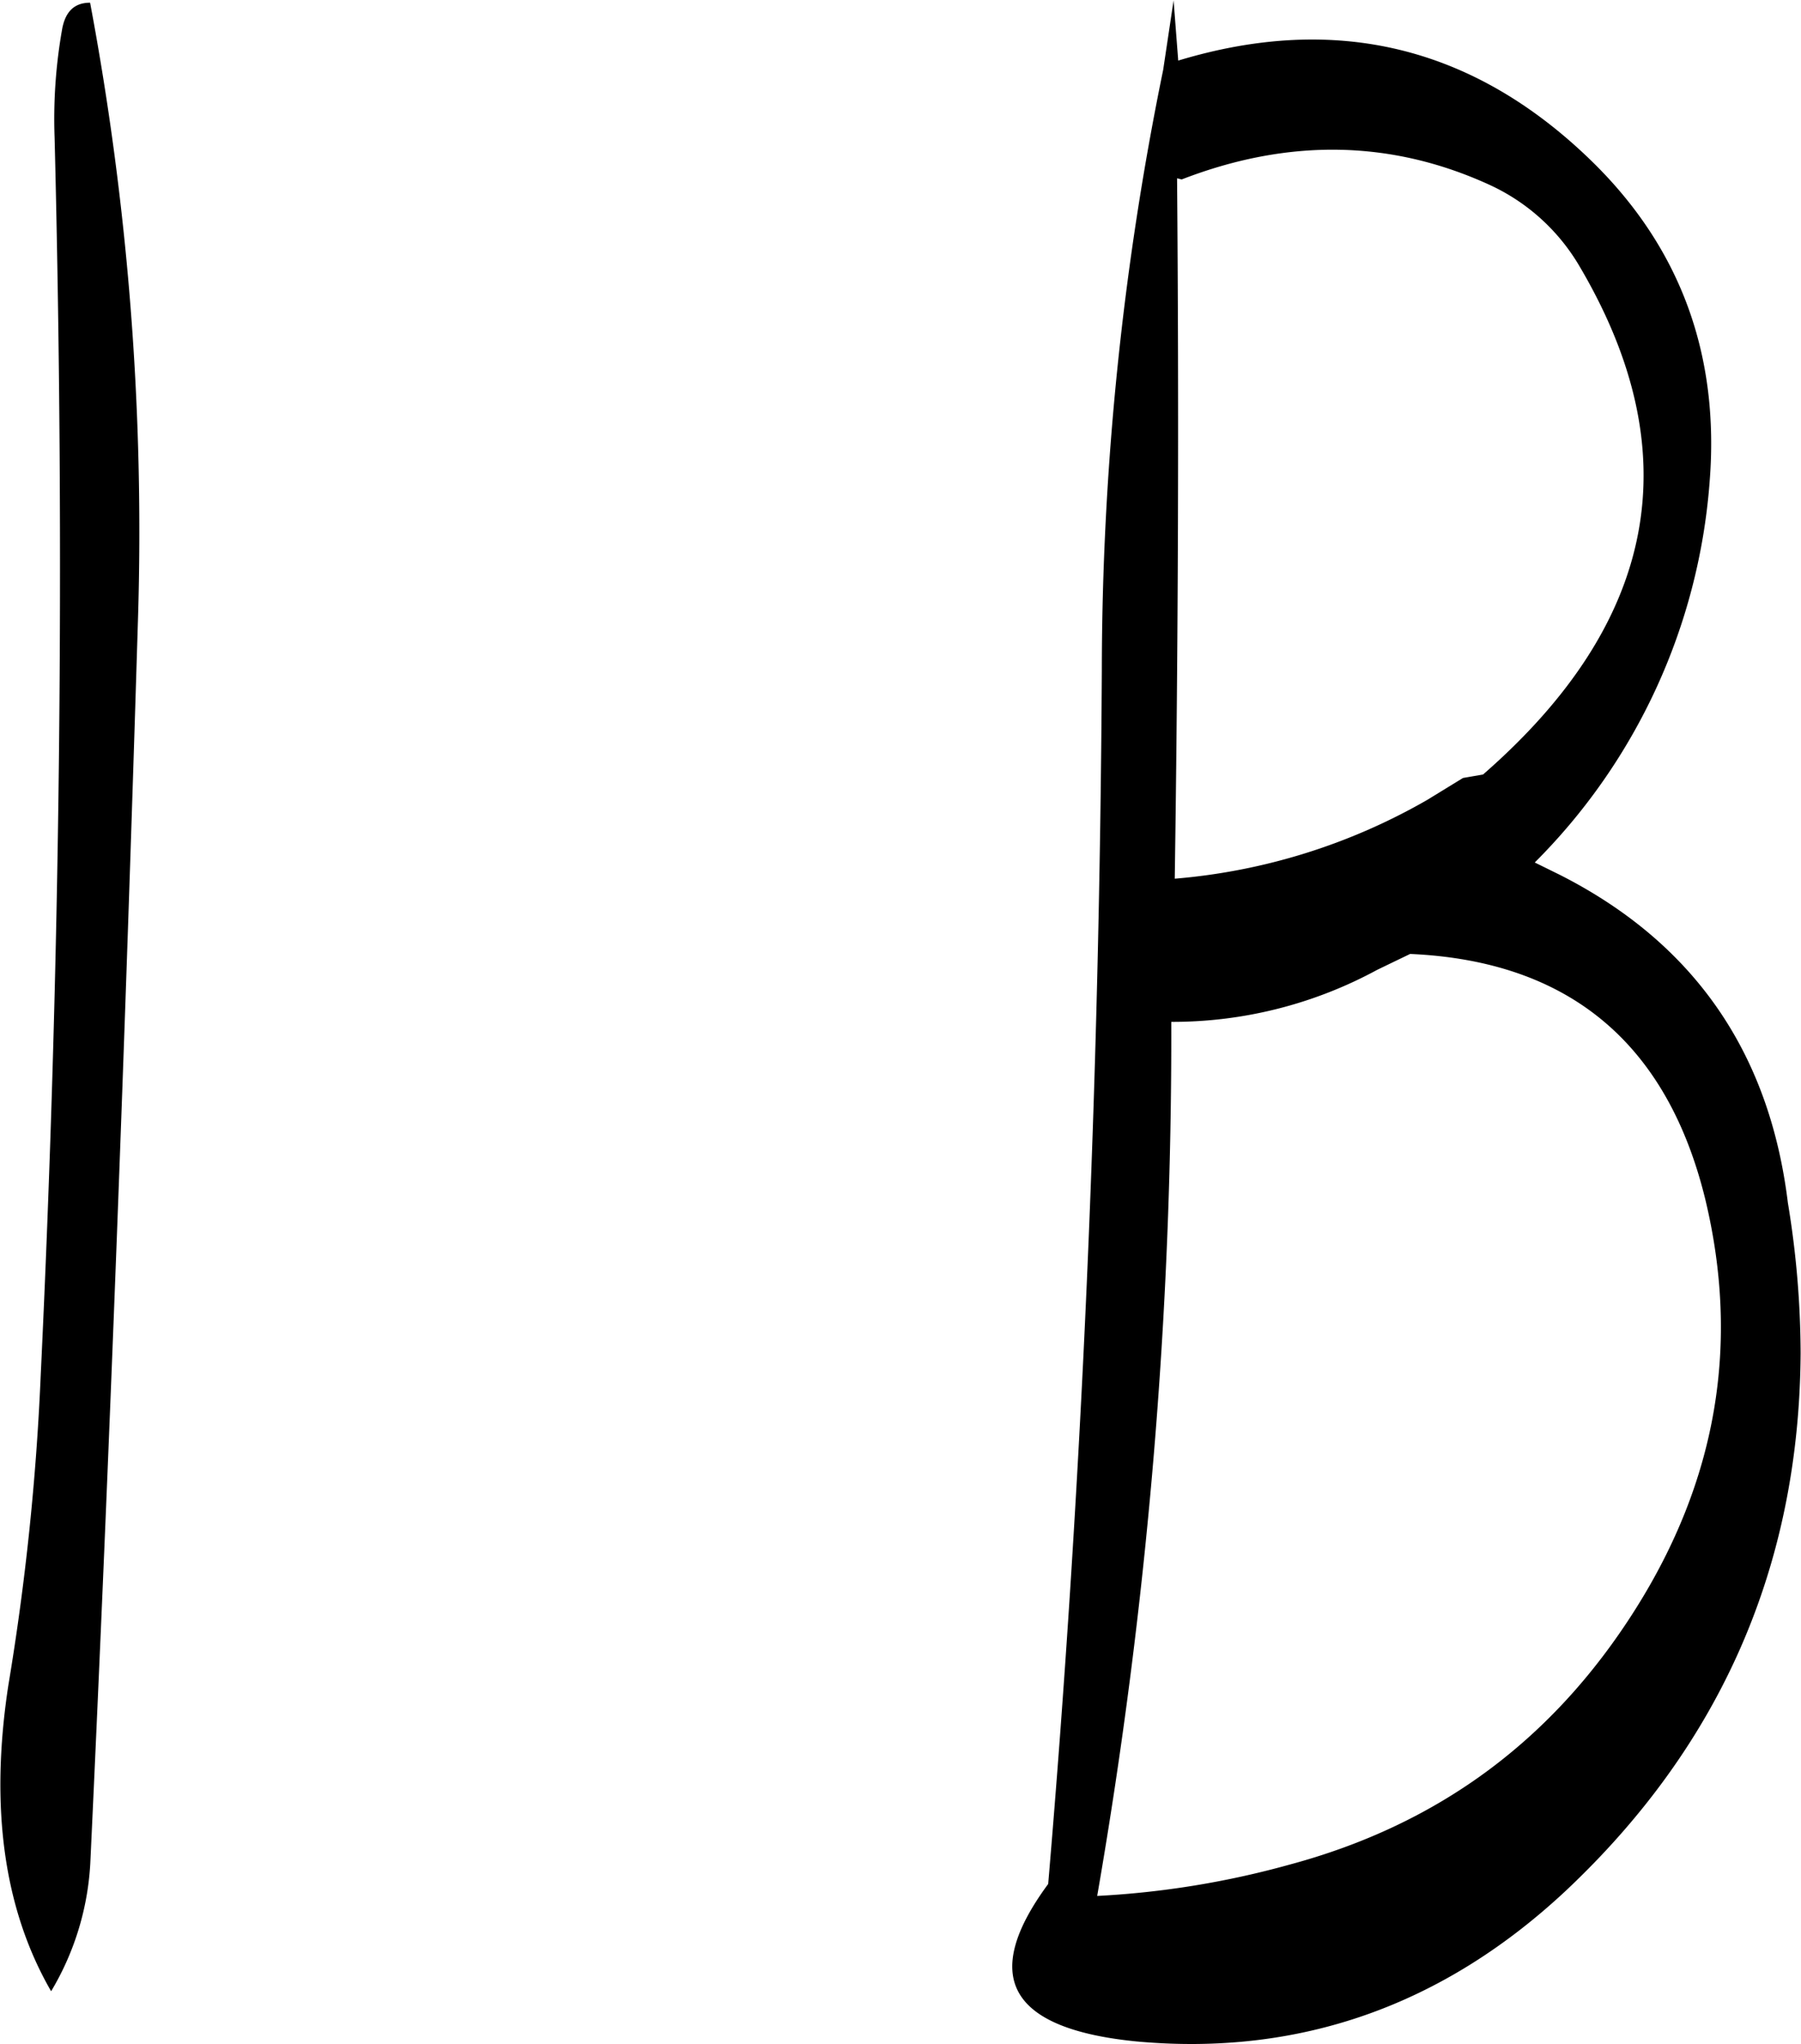 <svg id="Layer_1" data-name="Layer 1" xmlns="http://www.w3.org/2000/svg" viewBox="0 0 186.7 211.83"><defs><style>.cls-1{fill-rule:evenodd;}</style></defs><path class="cls-1" d="M223,207c1.08,42.84.6,85.68-1.44,128.28a263.22,263.22,0,0,1-3.36,32.16c-1.92,12.6-.48,23.16,4.44,31.68a28.86,28.86,0,0,0,4.08-13.68c2-42.6,3.6-85.32,4.92-128.4A296.48,296.48,0,0,0,226.68,193c-1.56,0-2.52.84-2.88,2.64A53.24,53.24,0,0,0,223,207Zm140.52,84.6c16.44.72,26.64,9.24,30.6,25.44,3.6,15,1.2,29.16-7.32,42.6S366.48,381.84,351,386a92.07,92.07,0,0,1-19.92,3.24,521.78,521.78,0,0,0,7.68-90.6,44.47,44.47,0,0,0,21.36-5.4ZM369,273.36l-3.72,2.28a62.85,62.85,0,0,1-26.16,8.16q.54-36.54.24-72.6l.48.12c11.16-4.32,21.84-4.08,32,.6a20.92,20.92,0,0,1,9.24,8.4c11.4,19.32,8.16,36.84-10,52.68Zm7.44,8.76a62.36,62.36,0,0,0,18.12-39.36c1.08-13.2-3-24.36-12.24-33.36Q364,191.58,339.48,199l-.48-6.24-1.08,7.2a311.05,311.05,0,0,0-6.36,62.28Q331.2,326.82,326,388c-7.08,9.6-4.08,15,9.12,16.32,16.92,1.56,31.8-3.72,44.52-15.6Q403.8,366,404,333a96.6,96.6,0,0,0-1.32-15.6c-1.92-15.72-9.84-27-23.64-34Z" transform="translate(-217.34 -192.72)"/></svg>